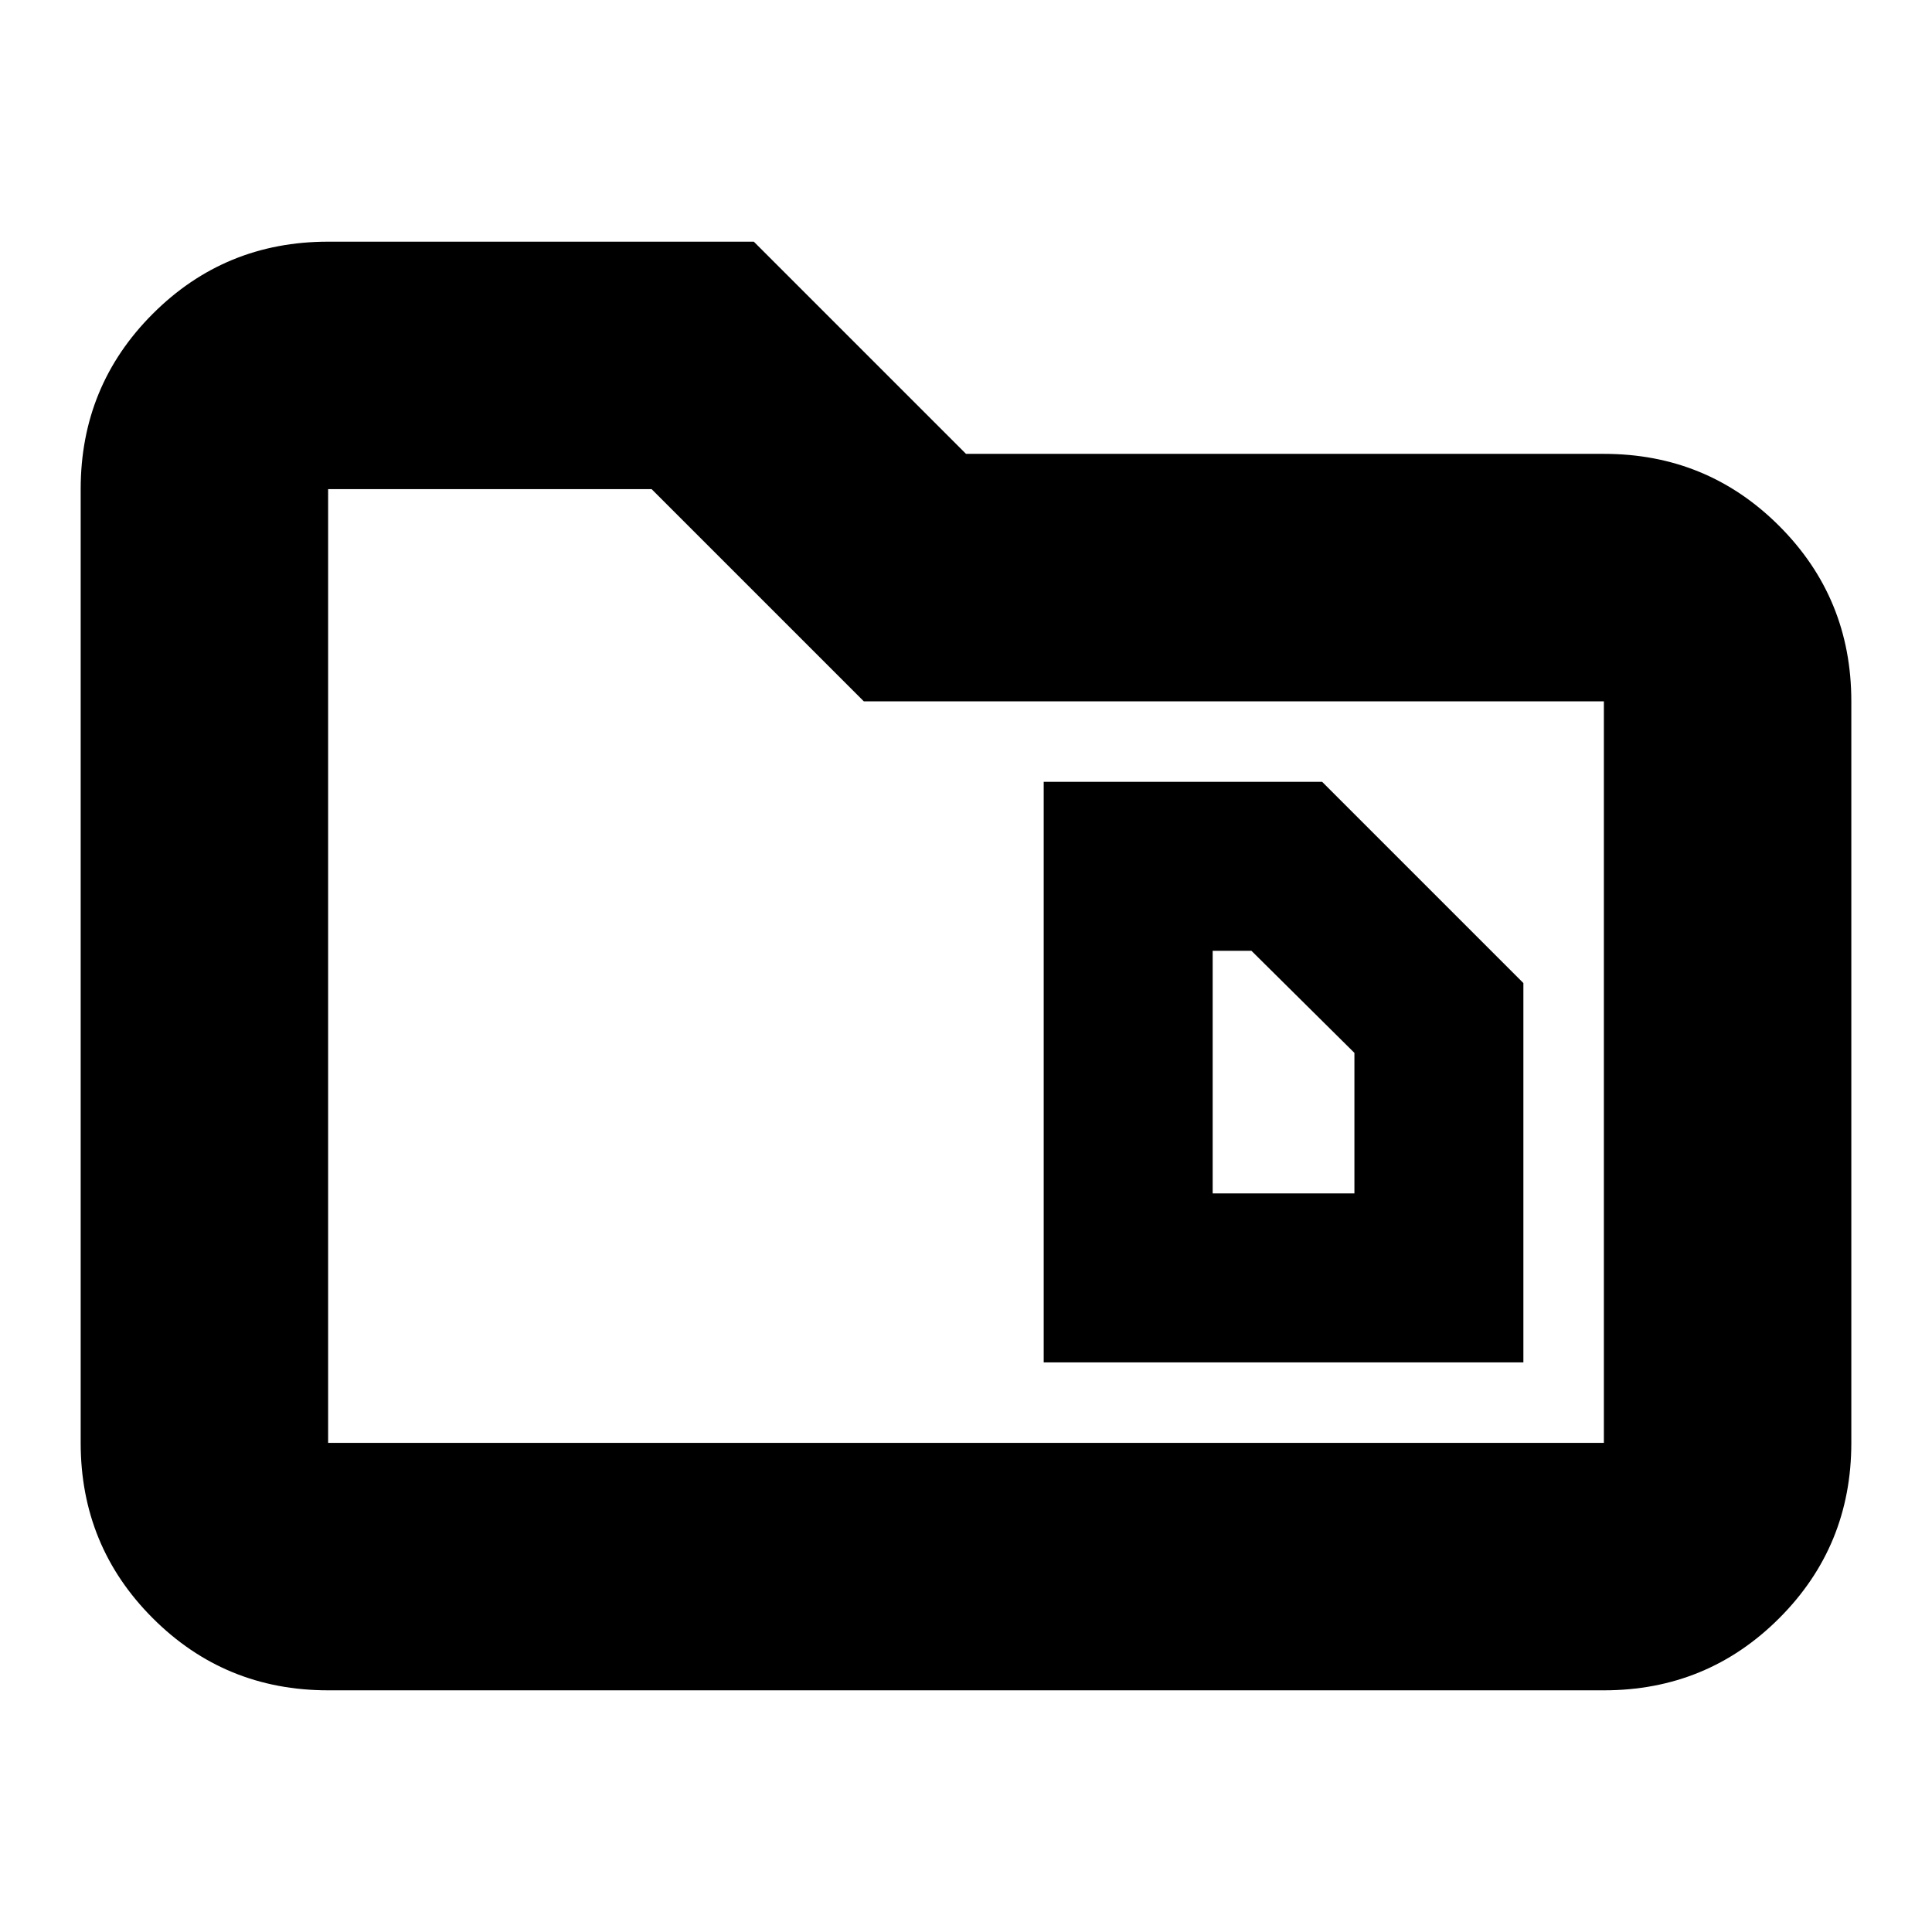 <svg xmlns="http://www.w3.org/2000/svg" height="24" viewBox="0 -960 960 960" width="24"><path d="M602.57-367v-120.56h19.26L673-436.83V-367h-70.43Zm-83.96 83.96h238.35v-188.48l-100-100H518.61v288.48ZM163.04-120.09q-51.3 0-87.12-35.83-35.83-35.82-35.83-87.12v-473.92q0-51.3 35.83-87.12 35.82-35.83 87.12-35.83h211.53L480-734.48h316.96q51.3 0 87.12 35.83 35.83 35.83 35.83 87.13v368.48q0 51.3-35.83 87.12-35.82 35.83-87.12 35.83H163.04Zm0-122.95h633.92v-368.48H429.22L323.78-716.96H163.04v473.92Zm0 0v-473.92 473.92Z"/></svg>